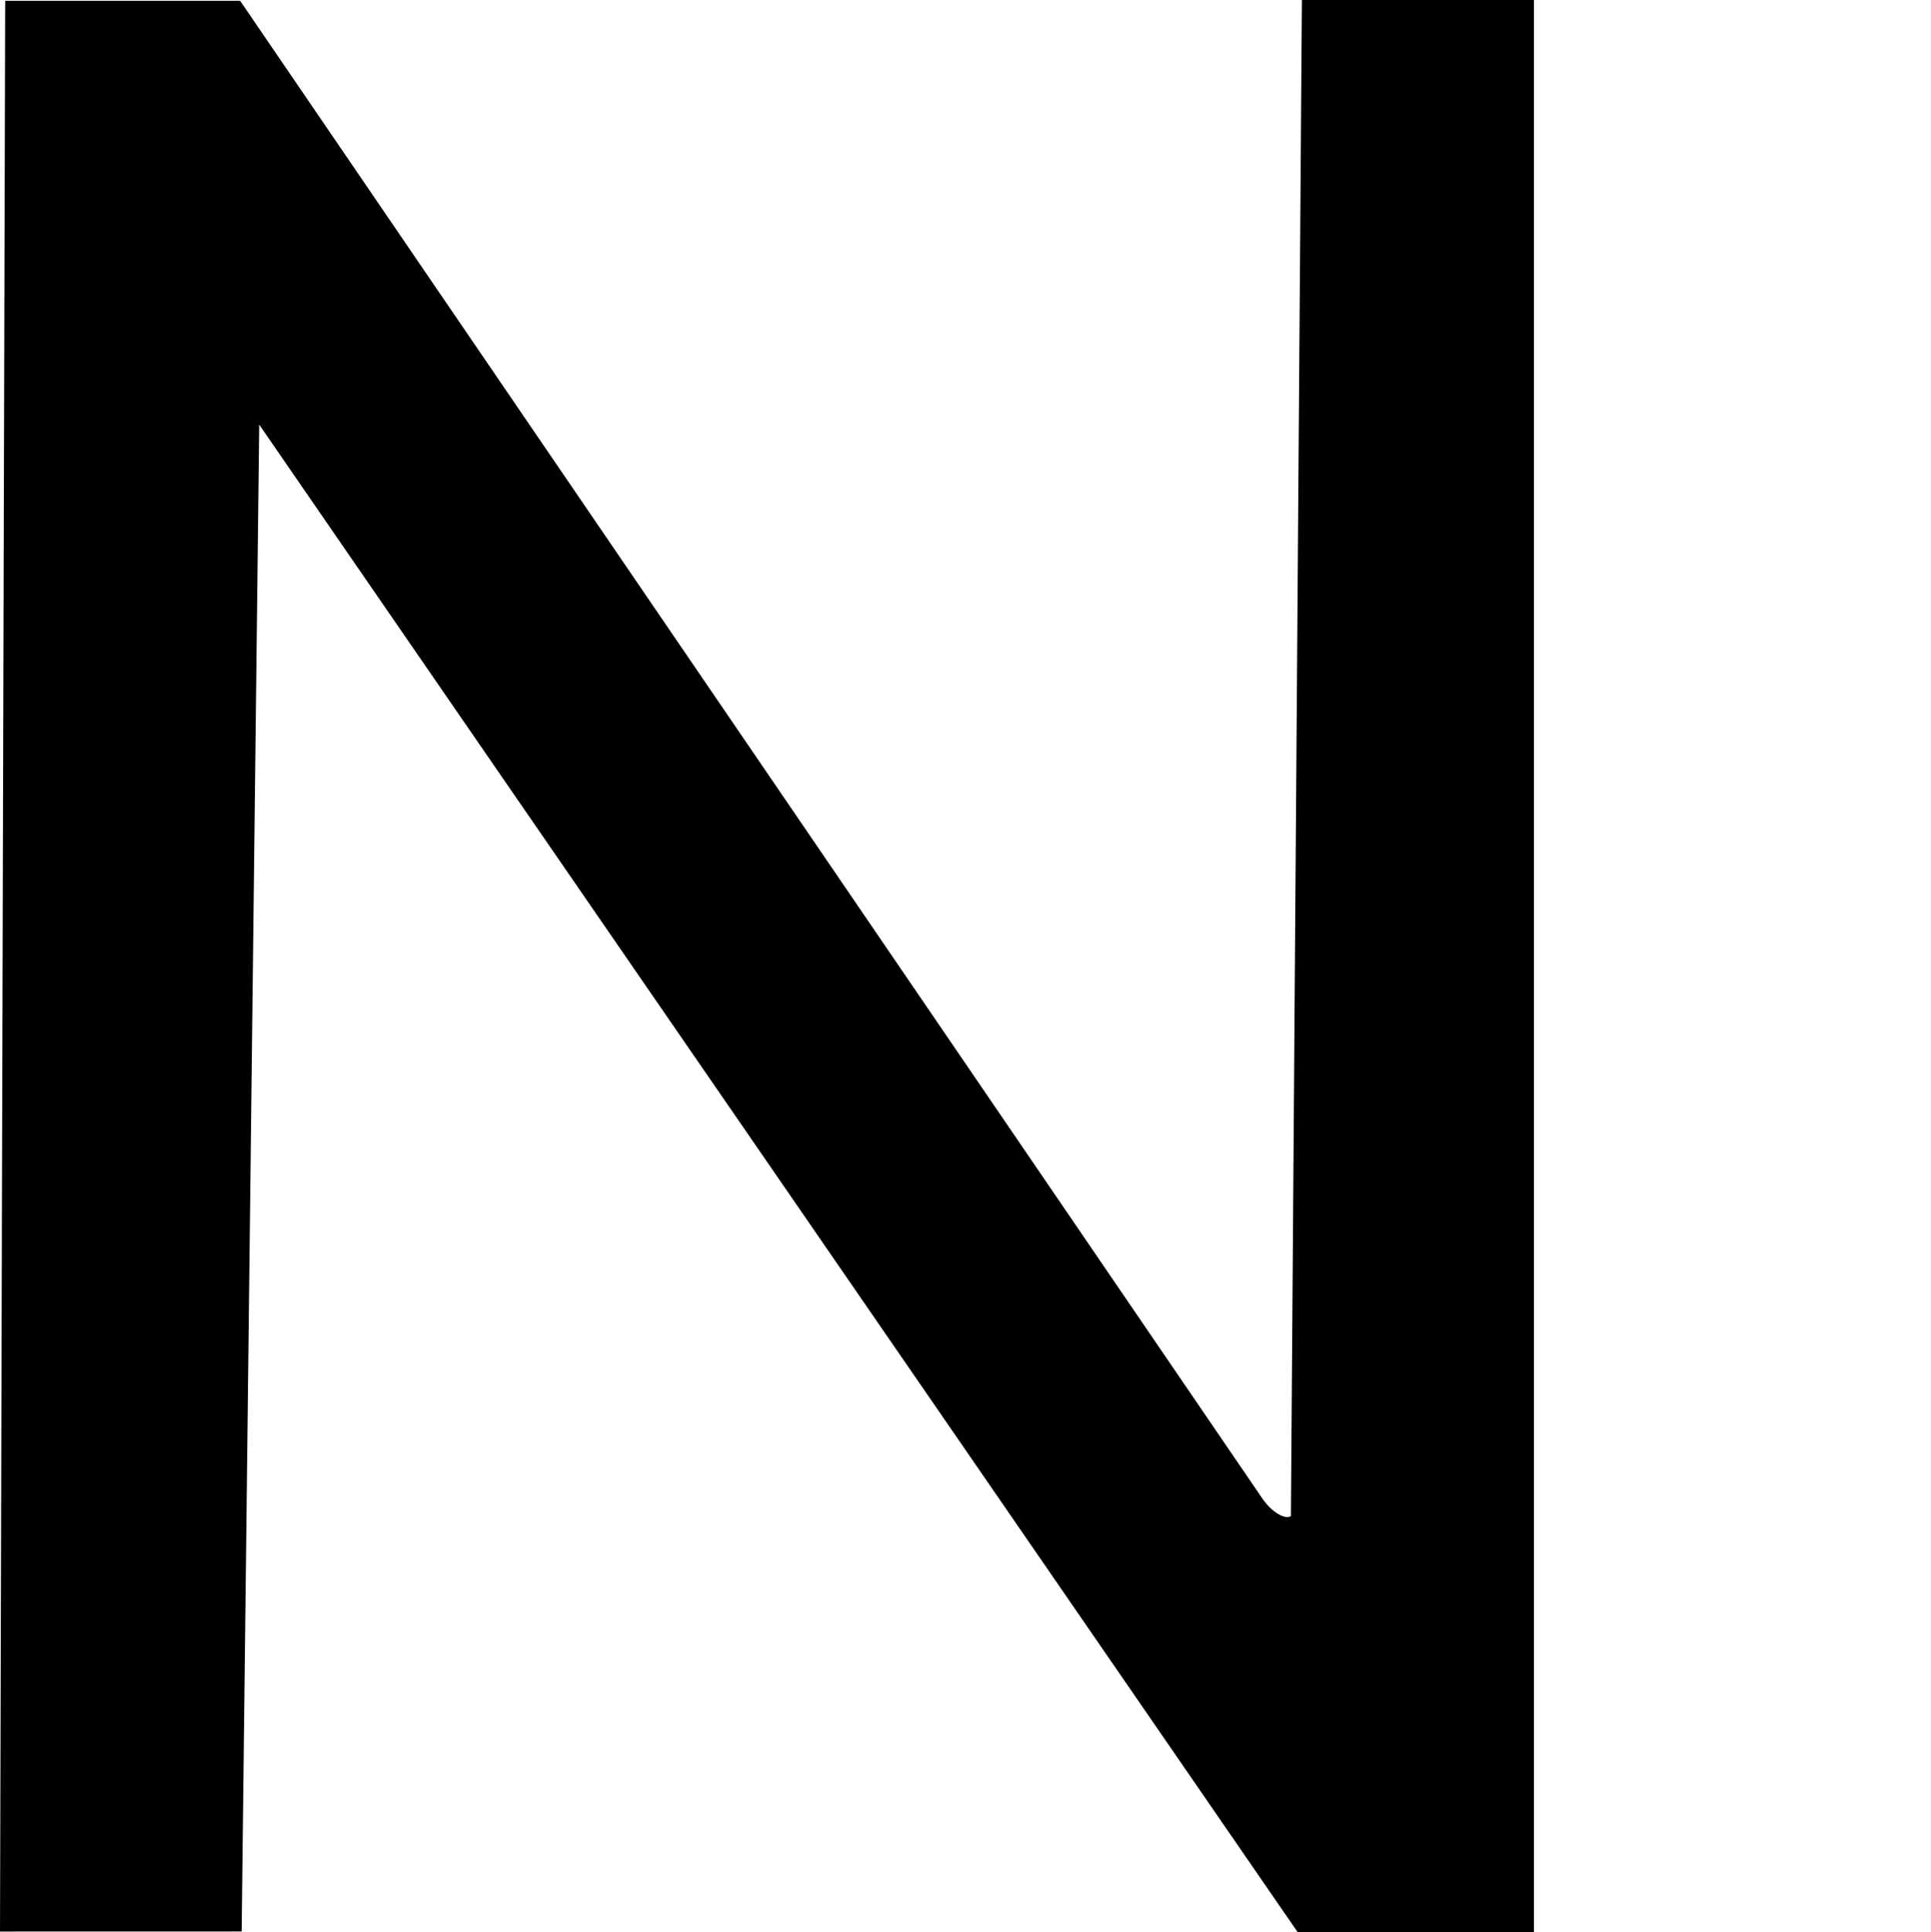 <?xml version="1.0" encoding="UTF-8"?>
<!-- Created with Inkscape (http://www.inkscape.org/) -->
<svg width="66.98mm" height="67.008mm" version="1.1" viewBox="0 0 66.98 67.008" xml:space="preserve" xmlns="http://www.w3.org/2000/svg"><g transform="translate(-42.963 -55.734)"><path d="m88.122 55.734-0.381 52.583c-0.21 0.13-0.646-0.131-0.97-0.58l-35.478-51.974h-8.15l-0.18 66.961 8.382-2e-3 0.609-52.261 36.018 52.281h8.198v-67.008z" stroke-width="2.592" style="font-variation-settings:'wght' 300"/></g></svg>
